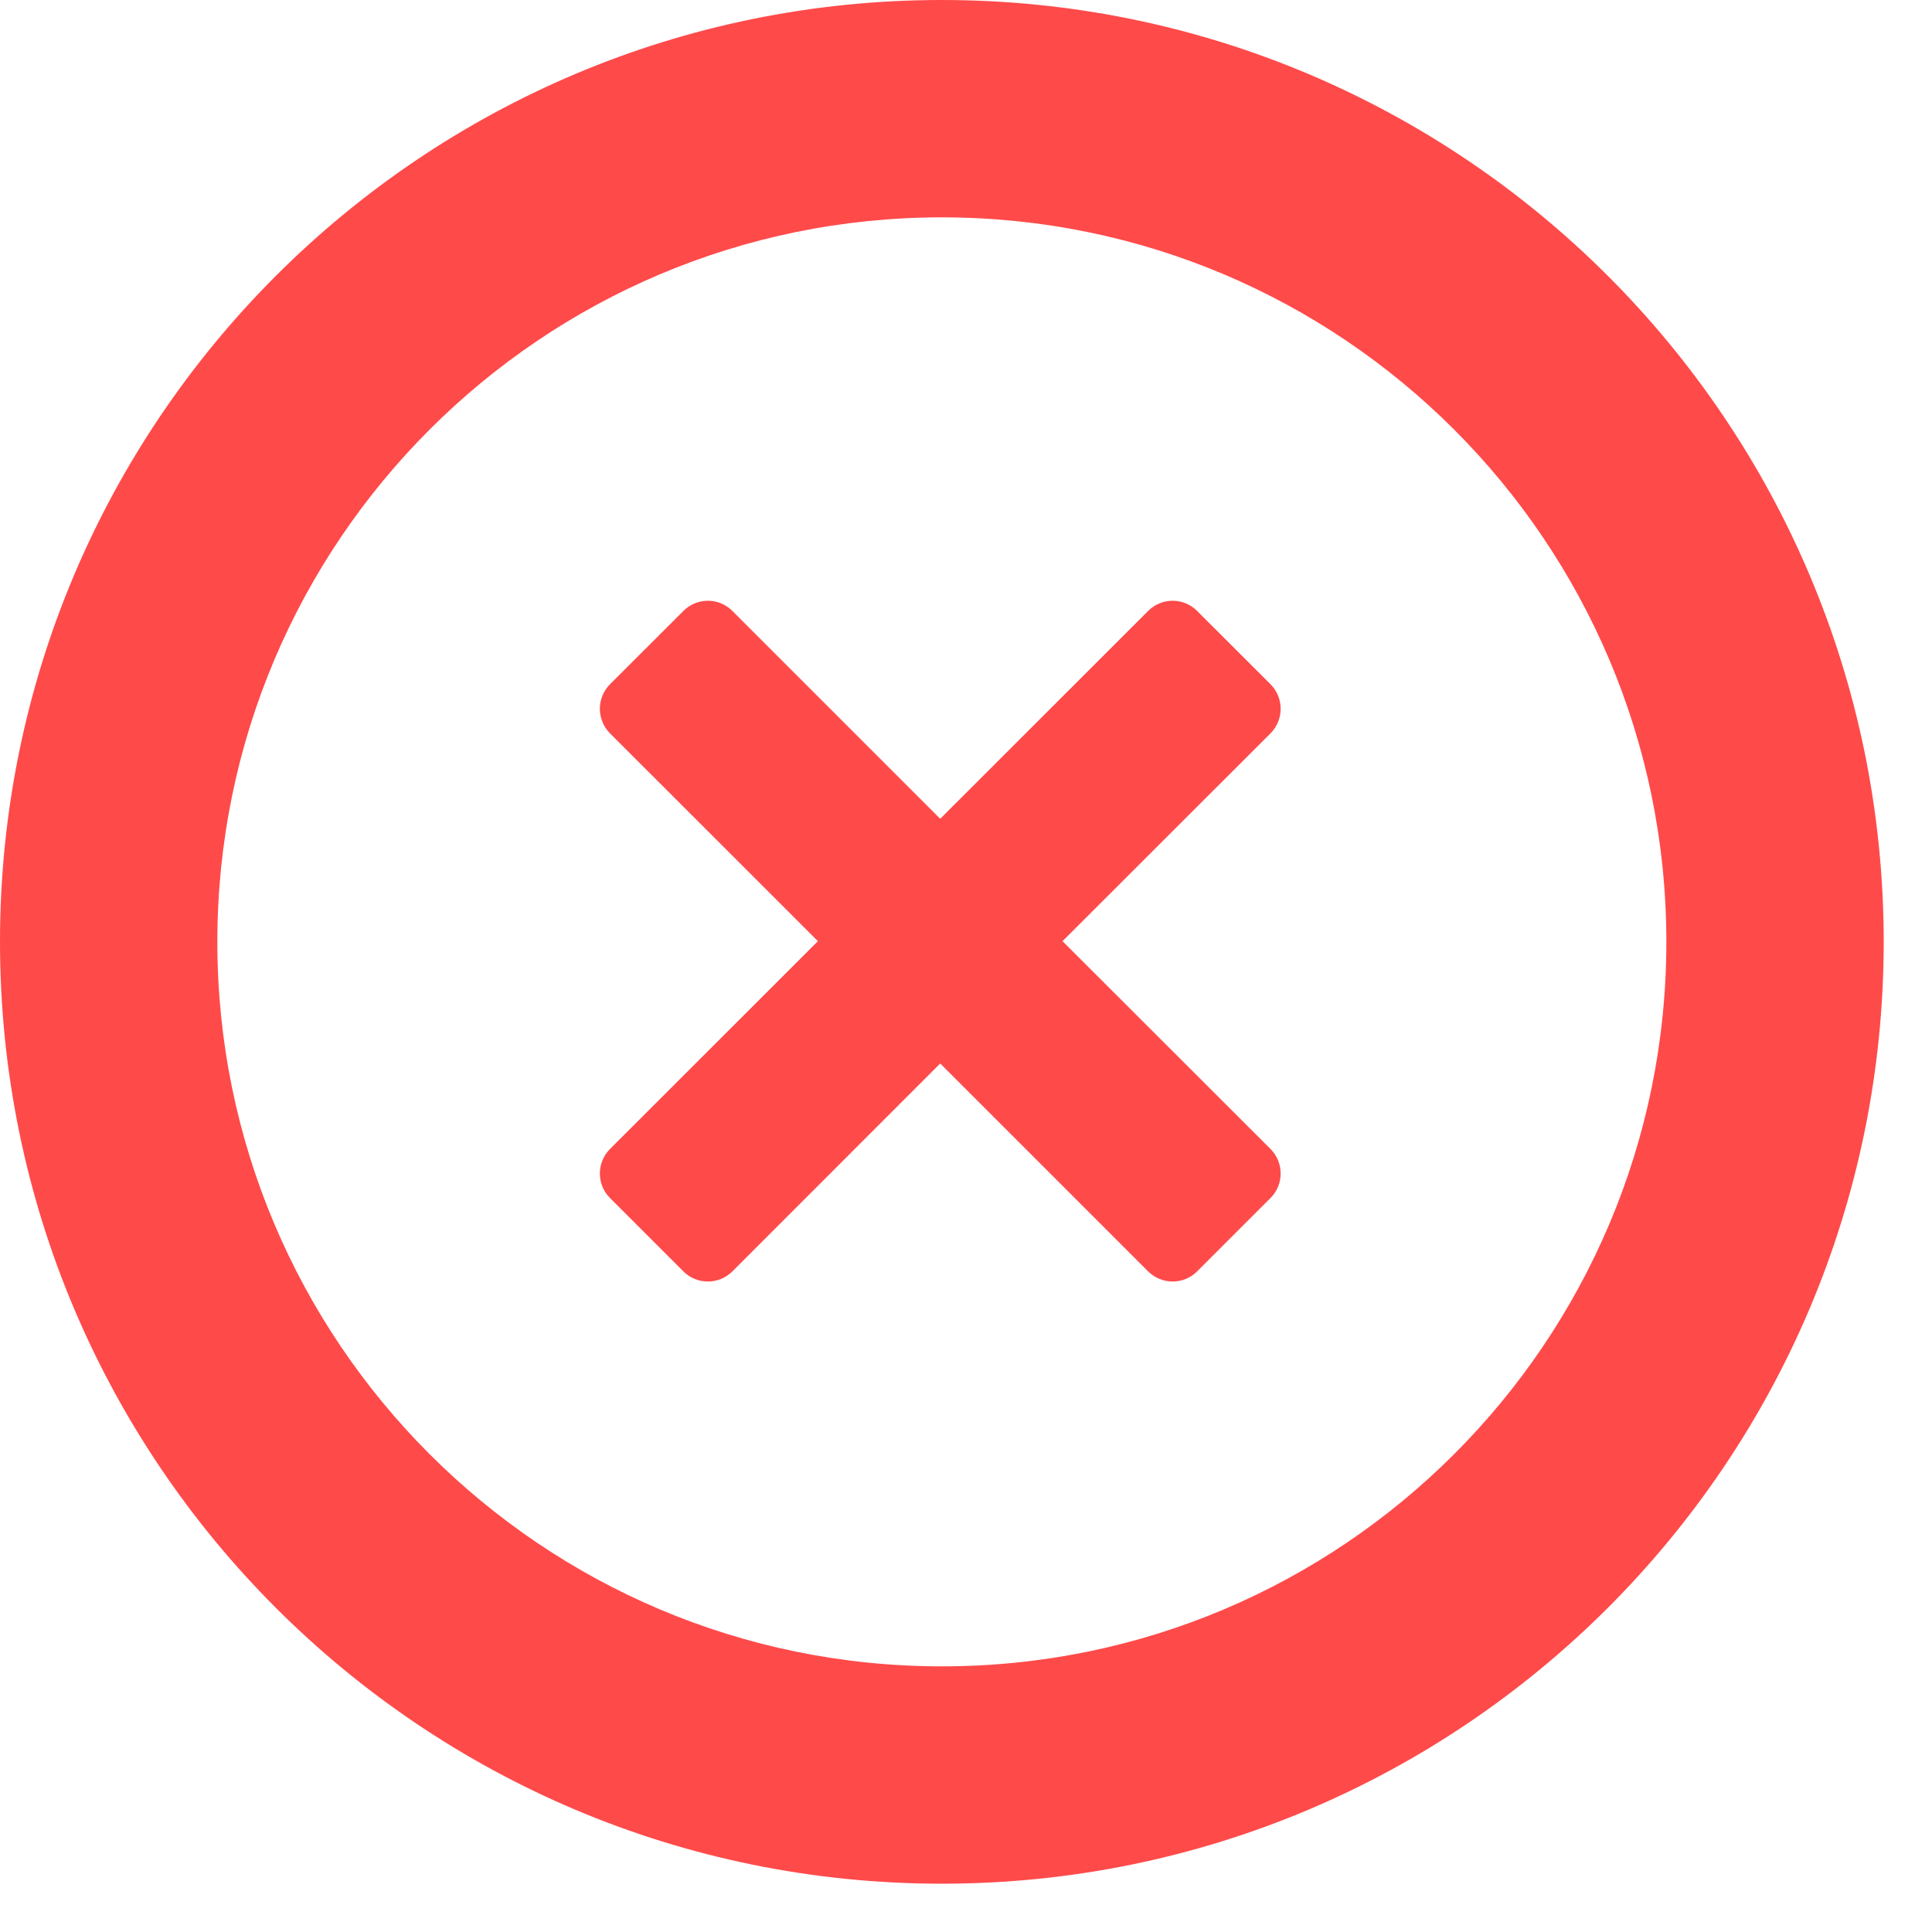 <svg width="20" height="20" viewBox="0 0 20 20" fill="none" xmlns="http://www.w3.org/2000/svg">
<path d="M9.75 19.5C4.365 19.5 0 15.135 0 9.75C0 4.365 4.365 0 9.75 0C15.135 0 19.5 4.365 19.5 9.75C19.5 15.135 15.135 19.5 9.75 19.5ZM9.75 2.25C5.609 2.25 2.25 5.609 2.25 9.75C2.25 13.892 5.609 17.25 9.75 17.25C13.892 17.25 17.25 13.892 17.25 9.75C17.25 5.609 13.892 2.25 9.75 2.25ZM13.153 12.401L12.392 13.162C12.253 13.301 12.026 13.301 11.886 13.162L9.733 11.009L7.581 13.162C7.441 13.301 7.215 13.301 7.075 13.162L6.314 12.401C6.175 12.262 6.175 12.035 6.314 11.895L8.467 9.743L6.314 7.591C6.175 7.45 6.175 7.224 6.314 7.084L7.075 6.324C7.215 6.184 7.441 6.184 7.581 6.324L9.733 8.476L11.886 6.324C12.026 6.184 12.253 6.184 12.392 6.324L13.153 7.084C13.292 7.224 13.292 7.45 13.153 7.591L10.999 9.743L13.153 11.895C13.292 12.035 13.292 12.262 13.153 12.401Z" fill="#FF4A4A"/>
</svg>
